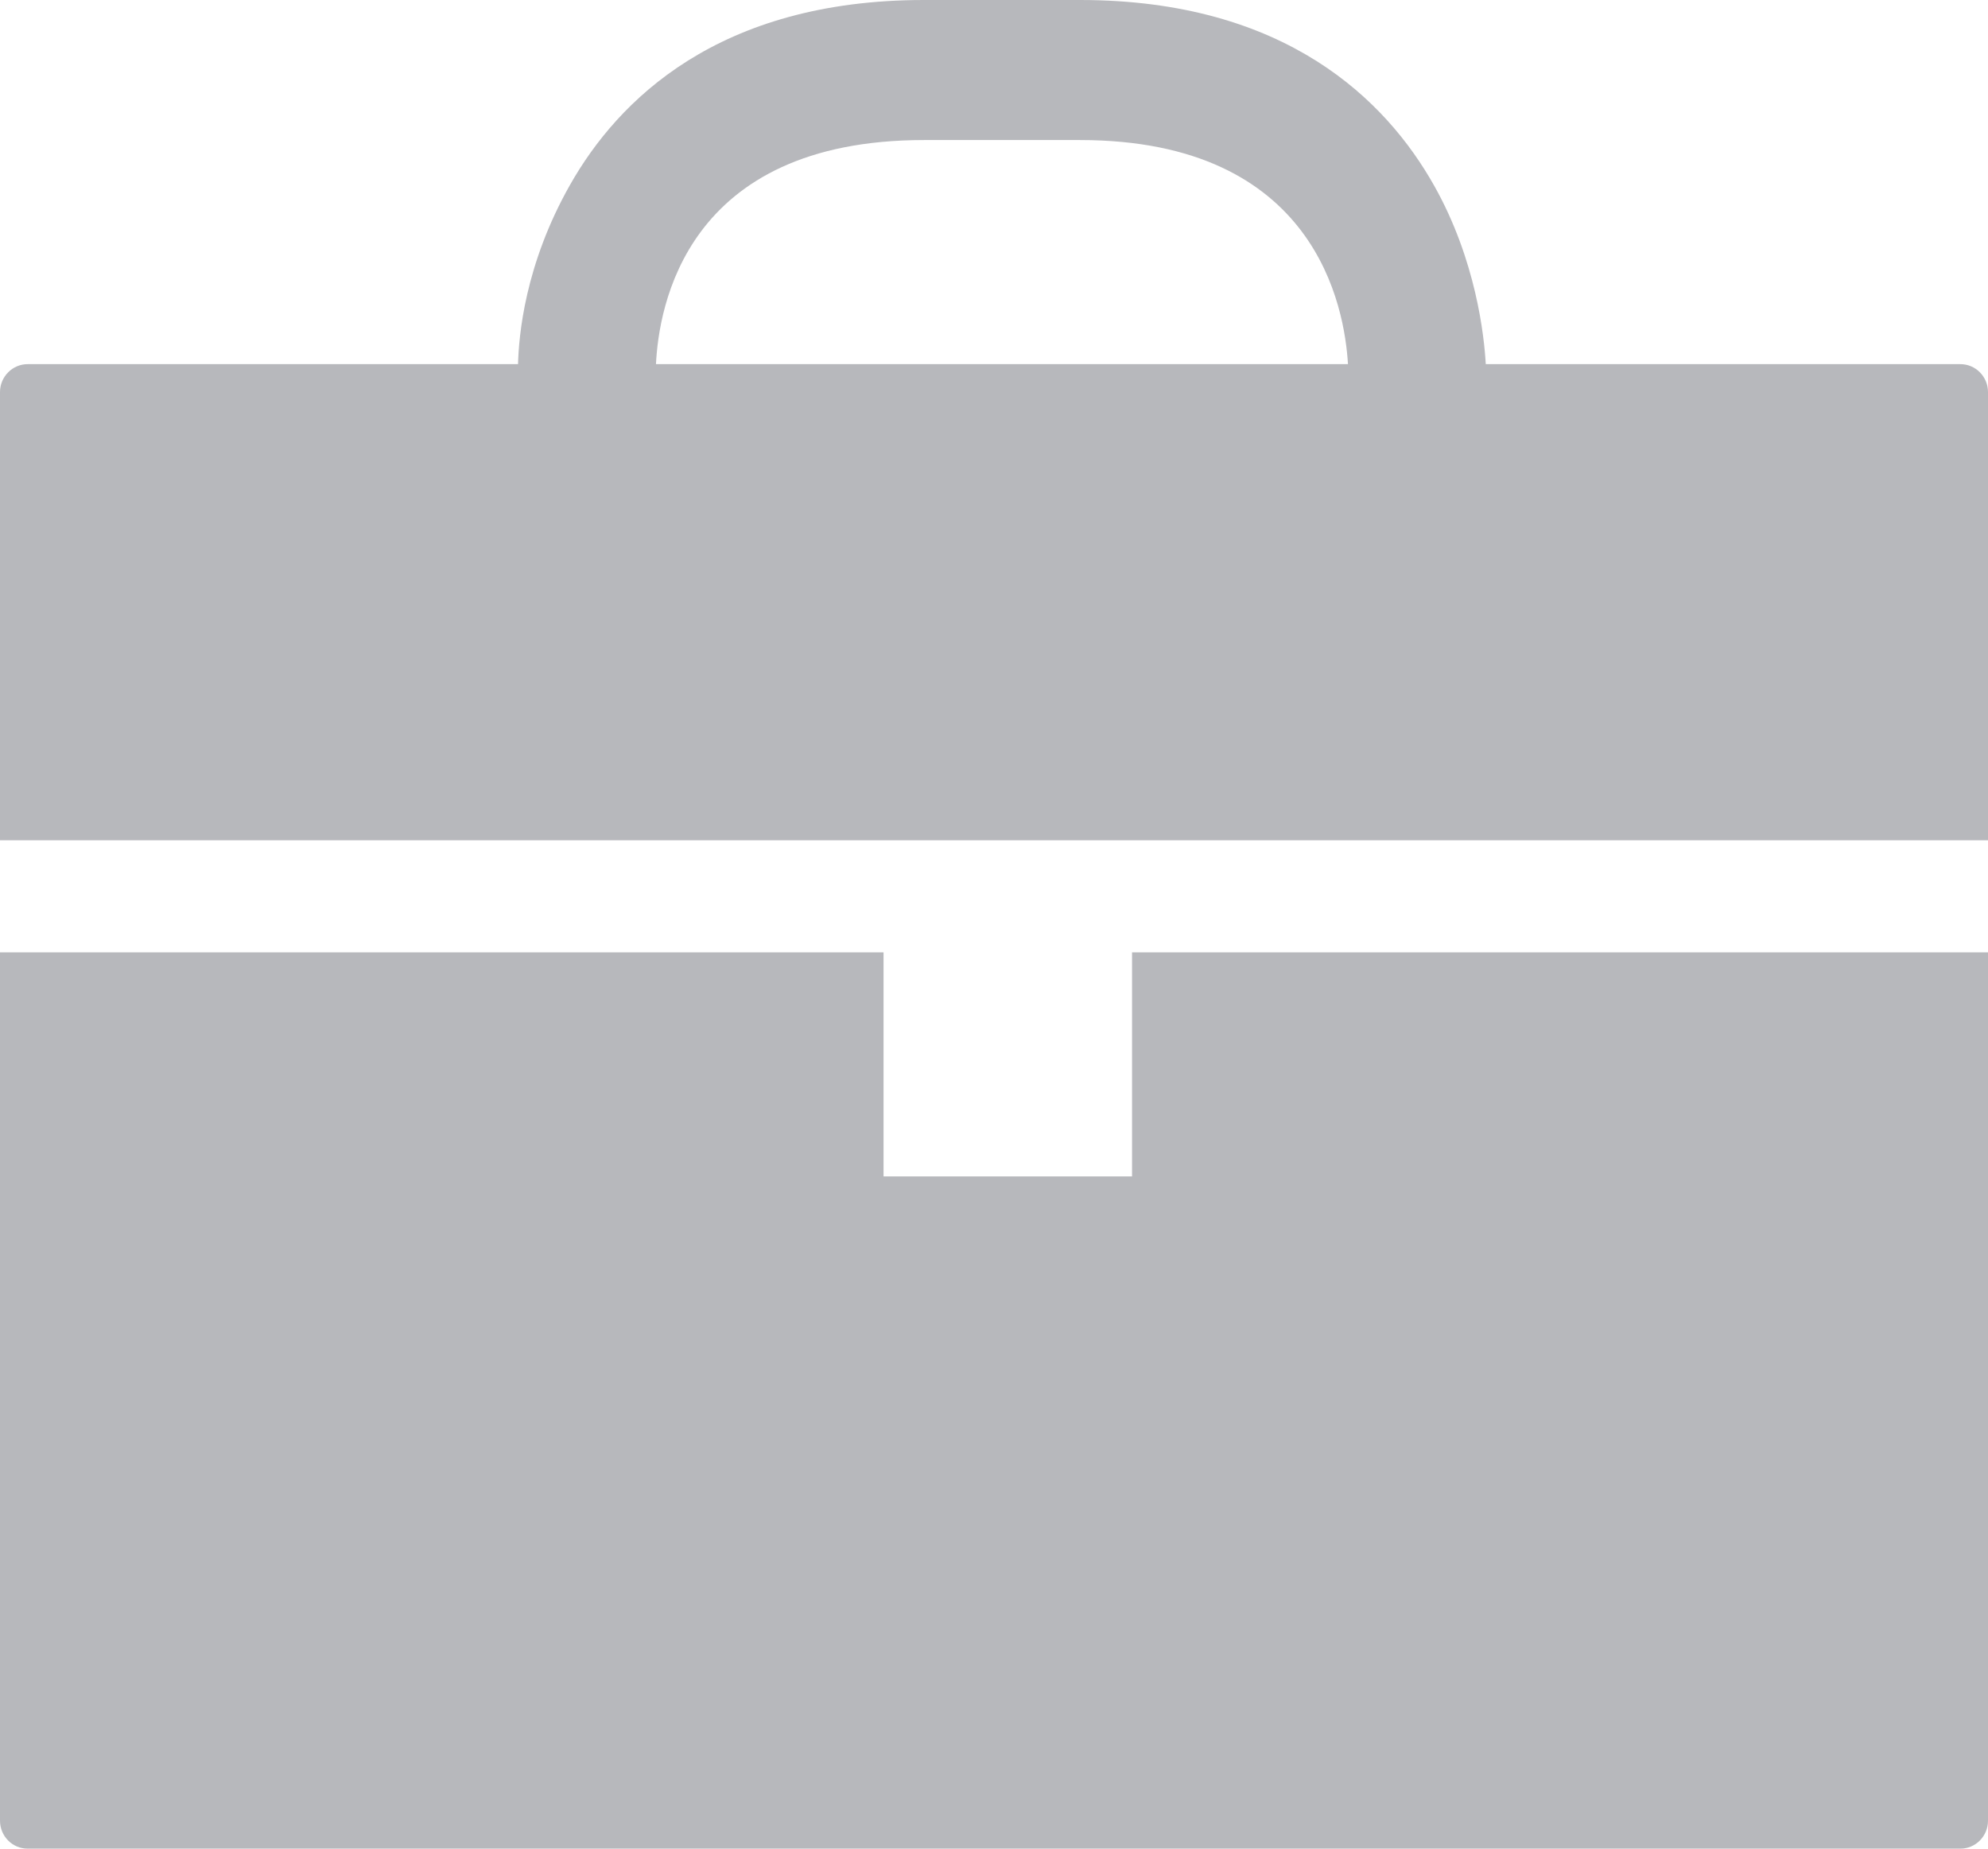 <?xml version="1.0" encoding="utf-8"?><!DOCTYPE svg PUBLIC "-//W3C//DTD SVG 1.1//EN" "http://www.w3.org/Graphics/SVG/1.1/DTD/svg11.dtd"><svg version="1.1" baseProfile="full" xmlns="http://www.w3.org/2000/svg" xmlns:xlink="http://www.w3.org/1999/xlink" xmlns:ev="http://www.w3.org/2001/xml-events"   height="53px"   width="57px" ><path fill="rgb( 183, 184, 188 )" d="M56.208,53 C56.208,53 0.792,53 0.792,53 C0.354,53 0,52.641 0,52.197 C0,52.197 0,27.303 0,27.303 C0,27.303 25.333,27.303 25.333,27.303 C25.333,27.303 25.333,33.727 25.333,33.727 C25.333,33.727 32.458,33.727 32.458,33.727 C32.458,33.727 32.458,27.303 32.458,27.303 C32.458,27.303 57,27.303 57,27.303 C57,27.303 57,52.197 57,52.197 C57,52.641 56.646,53 56.208,53 ZM0,11.242 C0,10.801 0.356,10.44 0.792,10.44 C0.792,10.44 14.853,10.44 14.853,10.44 C14.875,9.637 15.042,7.593 16.347,5.295 C17.717,2.879 20.59,0 26.495,0 C26.495,0 30.966,0 30.966,0 C36.874,0 39.748,2.886 41.118,5.318 C42.323,7.457 42.555,9.637 42.6,10.44 C42.6,10.44 56.208,10.44 56.208,10.44 C56.646,10.44 57,10.799 57,11.242 C57,11.242 57,24.091 57,24.091 C57,24.091 0,24.091 0,24.091 C0,24.091 0,11.242 0,11.242 ZM38.649,10.44 C38.554,8.833 37.747,4.015 30.965,4.015 C30.965,4.015 26.495,4.015 26.495,4.015 C19.633,4.015 18.888,8.833 18.808,10.44 C18.808,10.44 38.649,10.44 38.649,10.44 Z "/></svg>